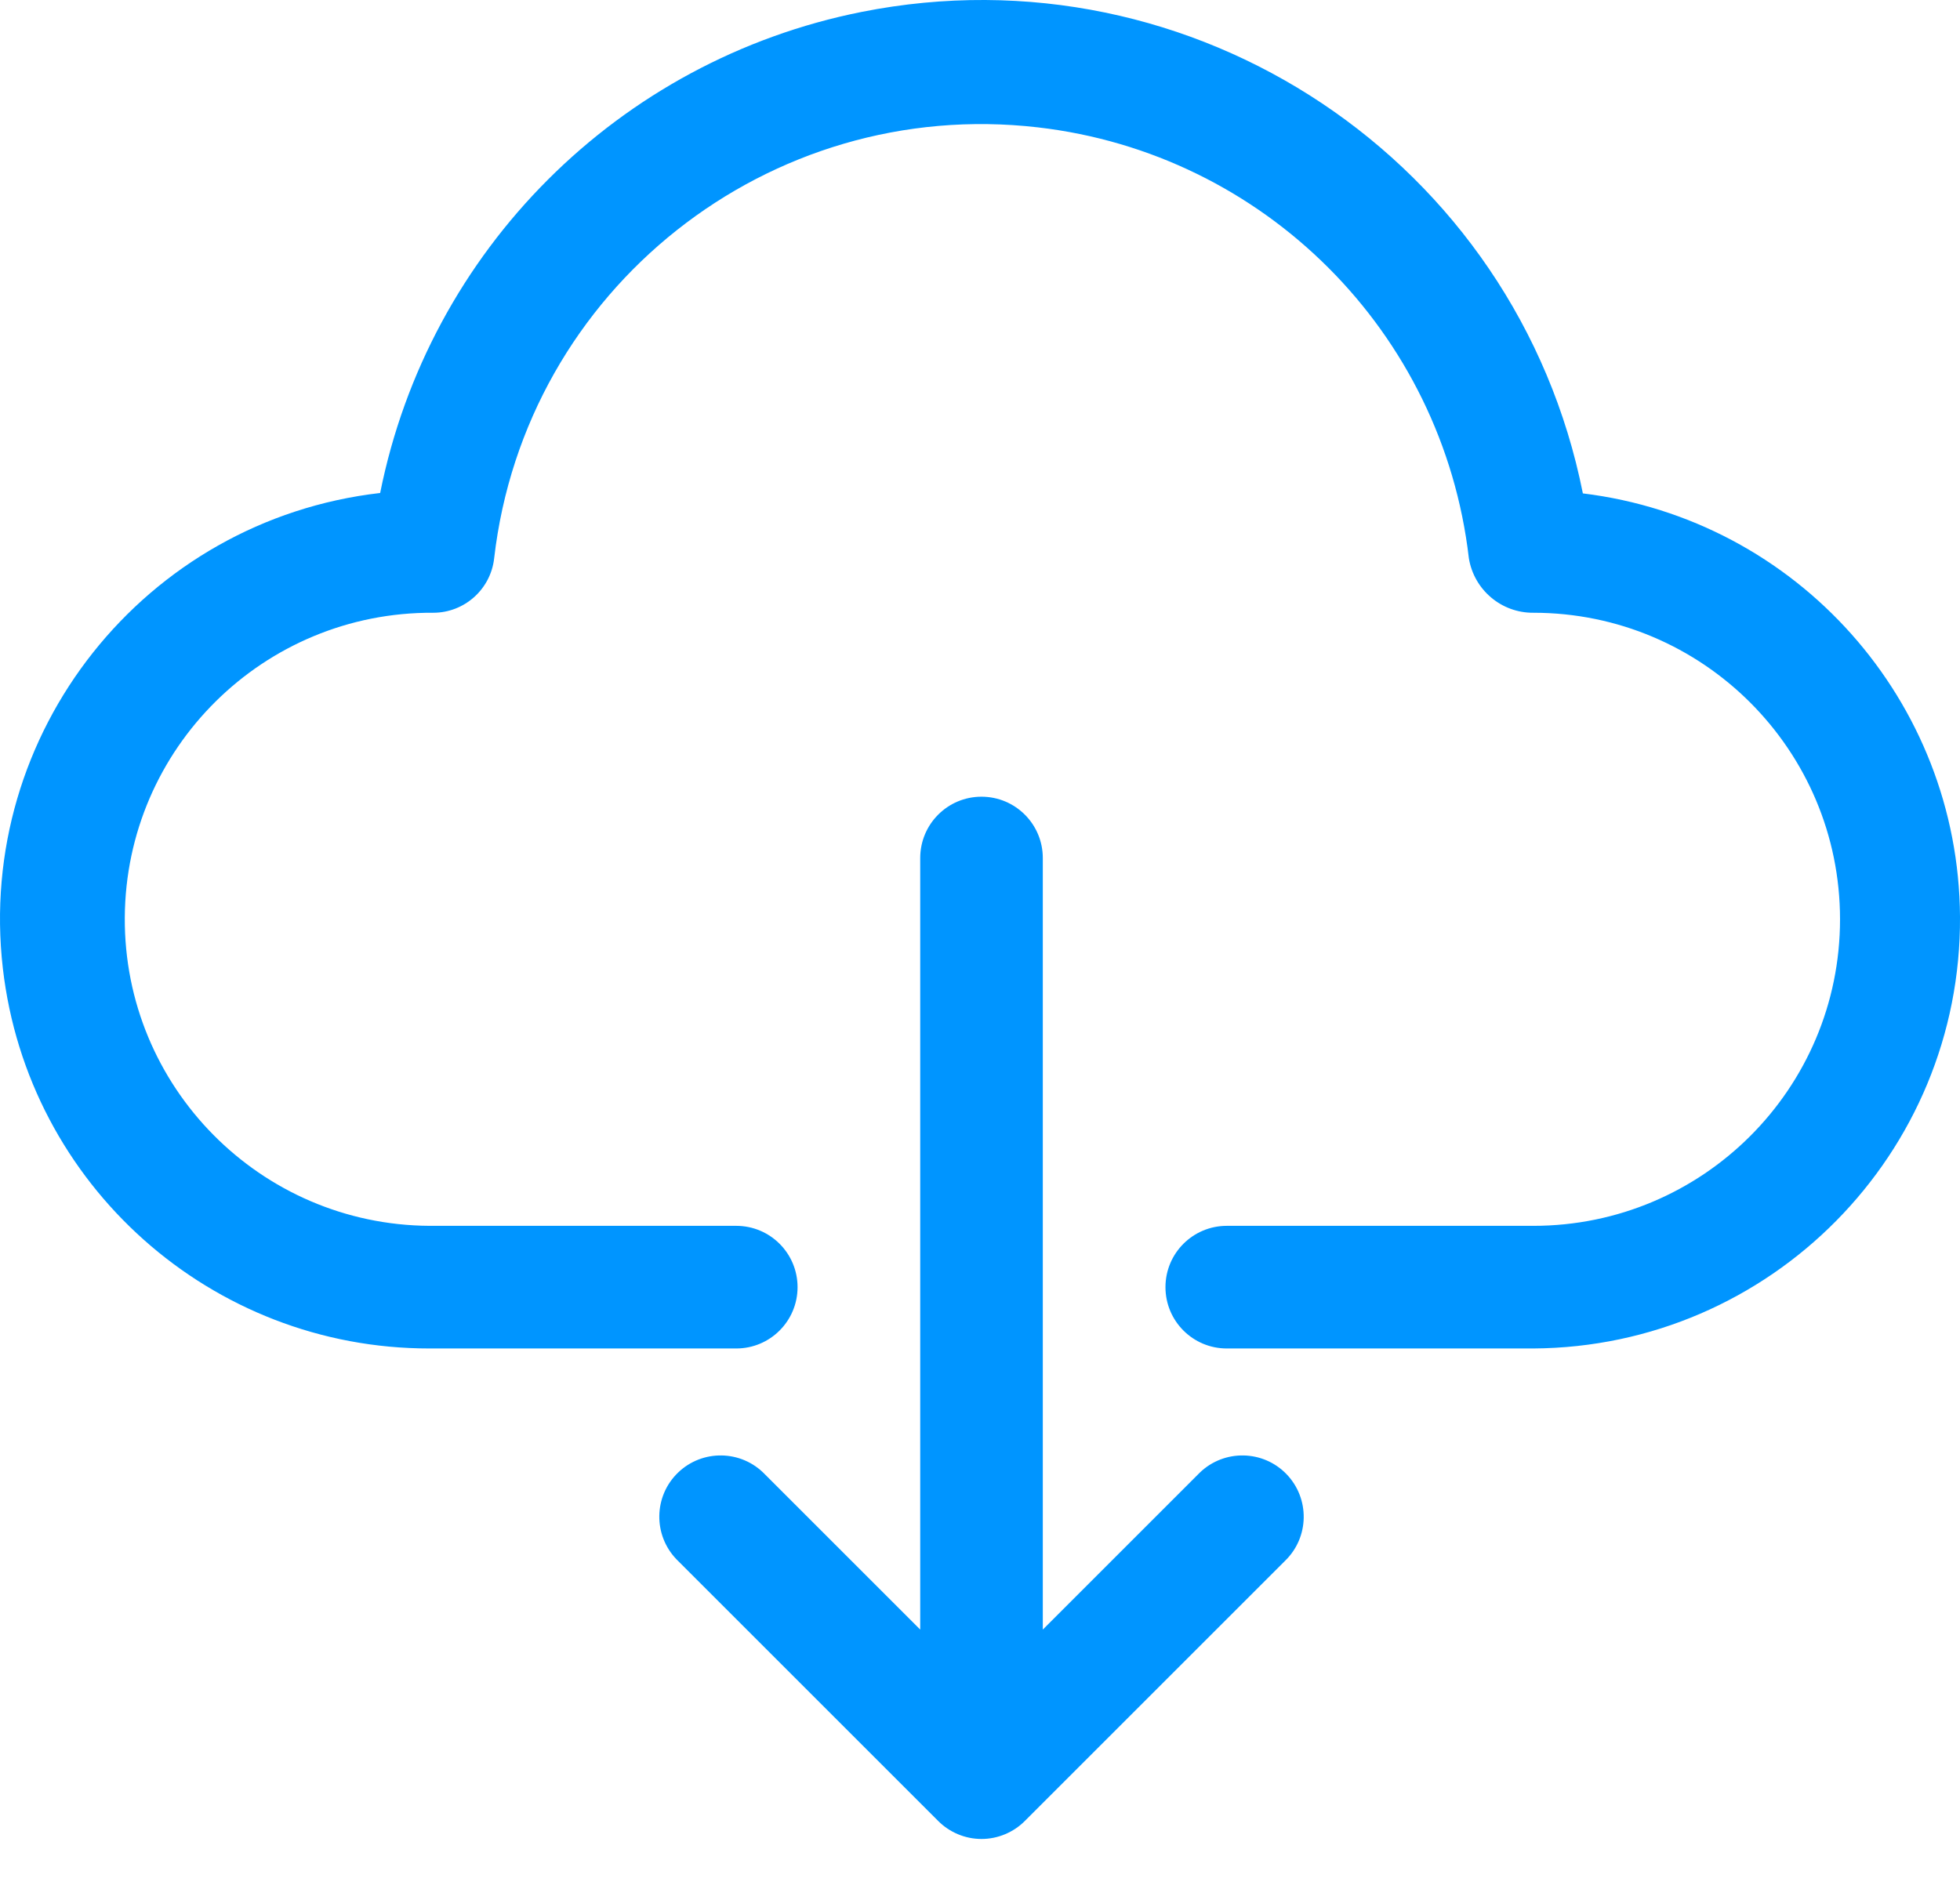 <svg width="24" height="23" viewBox="0 0 24 23" fill="none" xmlns="http://www.w3.org/2000/svg">
<path fill-rule="evenodd" clip-rule="evenodd" d="M10.55 0.146C14.618 -0.664 18.572 1.976 19.382 6.043C22.006 6.364 23.983 8.584 24 11.227C24.018 14.13 21.679 16.498 18.776 16.516H15.022C14.607 16.516 14.271 16.18 14.271 15.765C14.271 15.35 14.607 15.014 15.022 15.014L18.776 15.014C20.85 15.014 22.531 13.333 22.531 11.26C22.531 9.186 20.85 7.505 18.776 7.505C18.384 7.508 18.049 7.224 17.986 6.837C17.665 4.066 15.479 1.88 12.709 1.56C9.413 1.179 6.432 3.541 6.051 6.837C6.009 7.217 5.687 7.505 5.305 7.505C3.231 7.493 1.54 9.164 1.528 11.238C1.516 13.311 3.187 15.002 5.26 15.014H9.015C9.43 15.014 9.766 15.35 9.766 15.765C9.766 16.18 9.43 16.516 9.015 16.516H5.26C2.589 16.518 0.341 14.515 0.035 11.861C-0.297 8.977 1.771 6.37 4.655 6.038C5.25 3.064 7.576 0.739 10.55 0.146ZM12.769 19.959L14.673 18.055C14.679 18.049 14.685 18.043 14.691 18.037C14.989 17.749 15.465 17.757 15.753 18.055C16.041 18.354 16.033 18.829 15.735 19.117L12.55 22.302C12.481 22.372 12.398 22.427 12.308 22.465C12.123 22.543 11.914 22.543 11.729 22.465C11.639 22.427 11.556 22.372 11.487 22.302L8.302 19.117C8.298 19.113 8.294 19.109 8.29 19.105C8.288 19.103 8.286 19.101 8.284 19.099C7.996 18.8 8.004 18.325 8.302 18.037C8.6 17.749 9.076 17.757 9.364 18.055L11.268 19.959L11.268 10.509C11.268 10.094 11.604 9.758 12.018 9.758C12.433 9.758 12.769 10.094 12.769 10.509L12.769 19.959Z" fill="#0095FF"/>
</svg>
